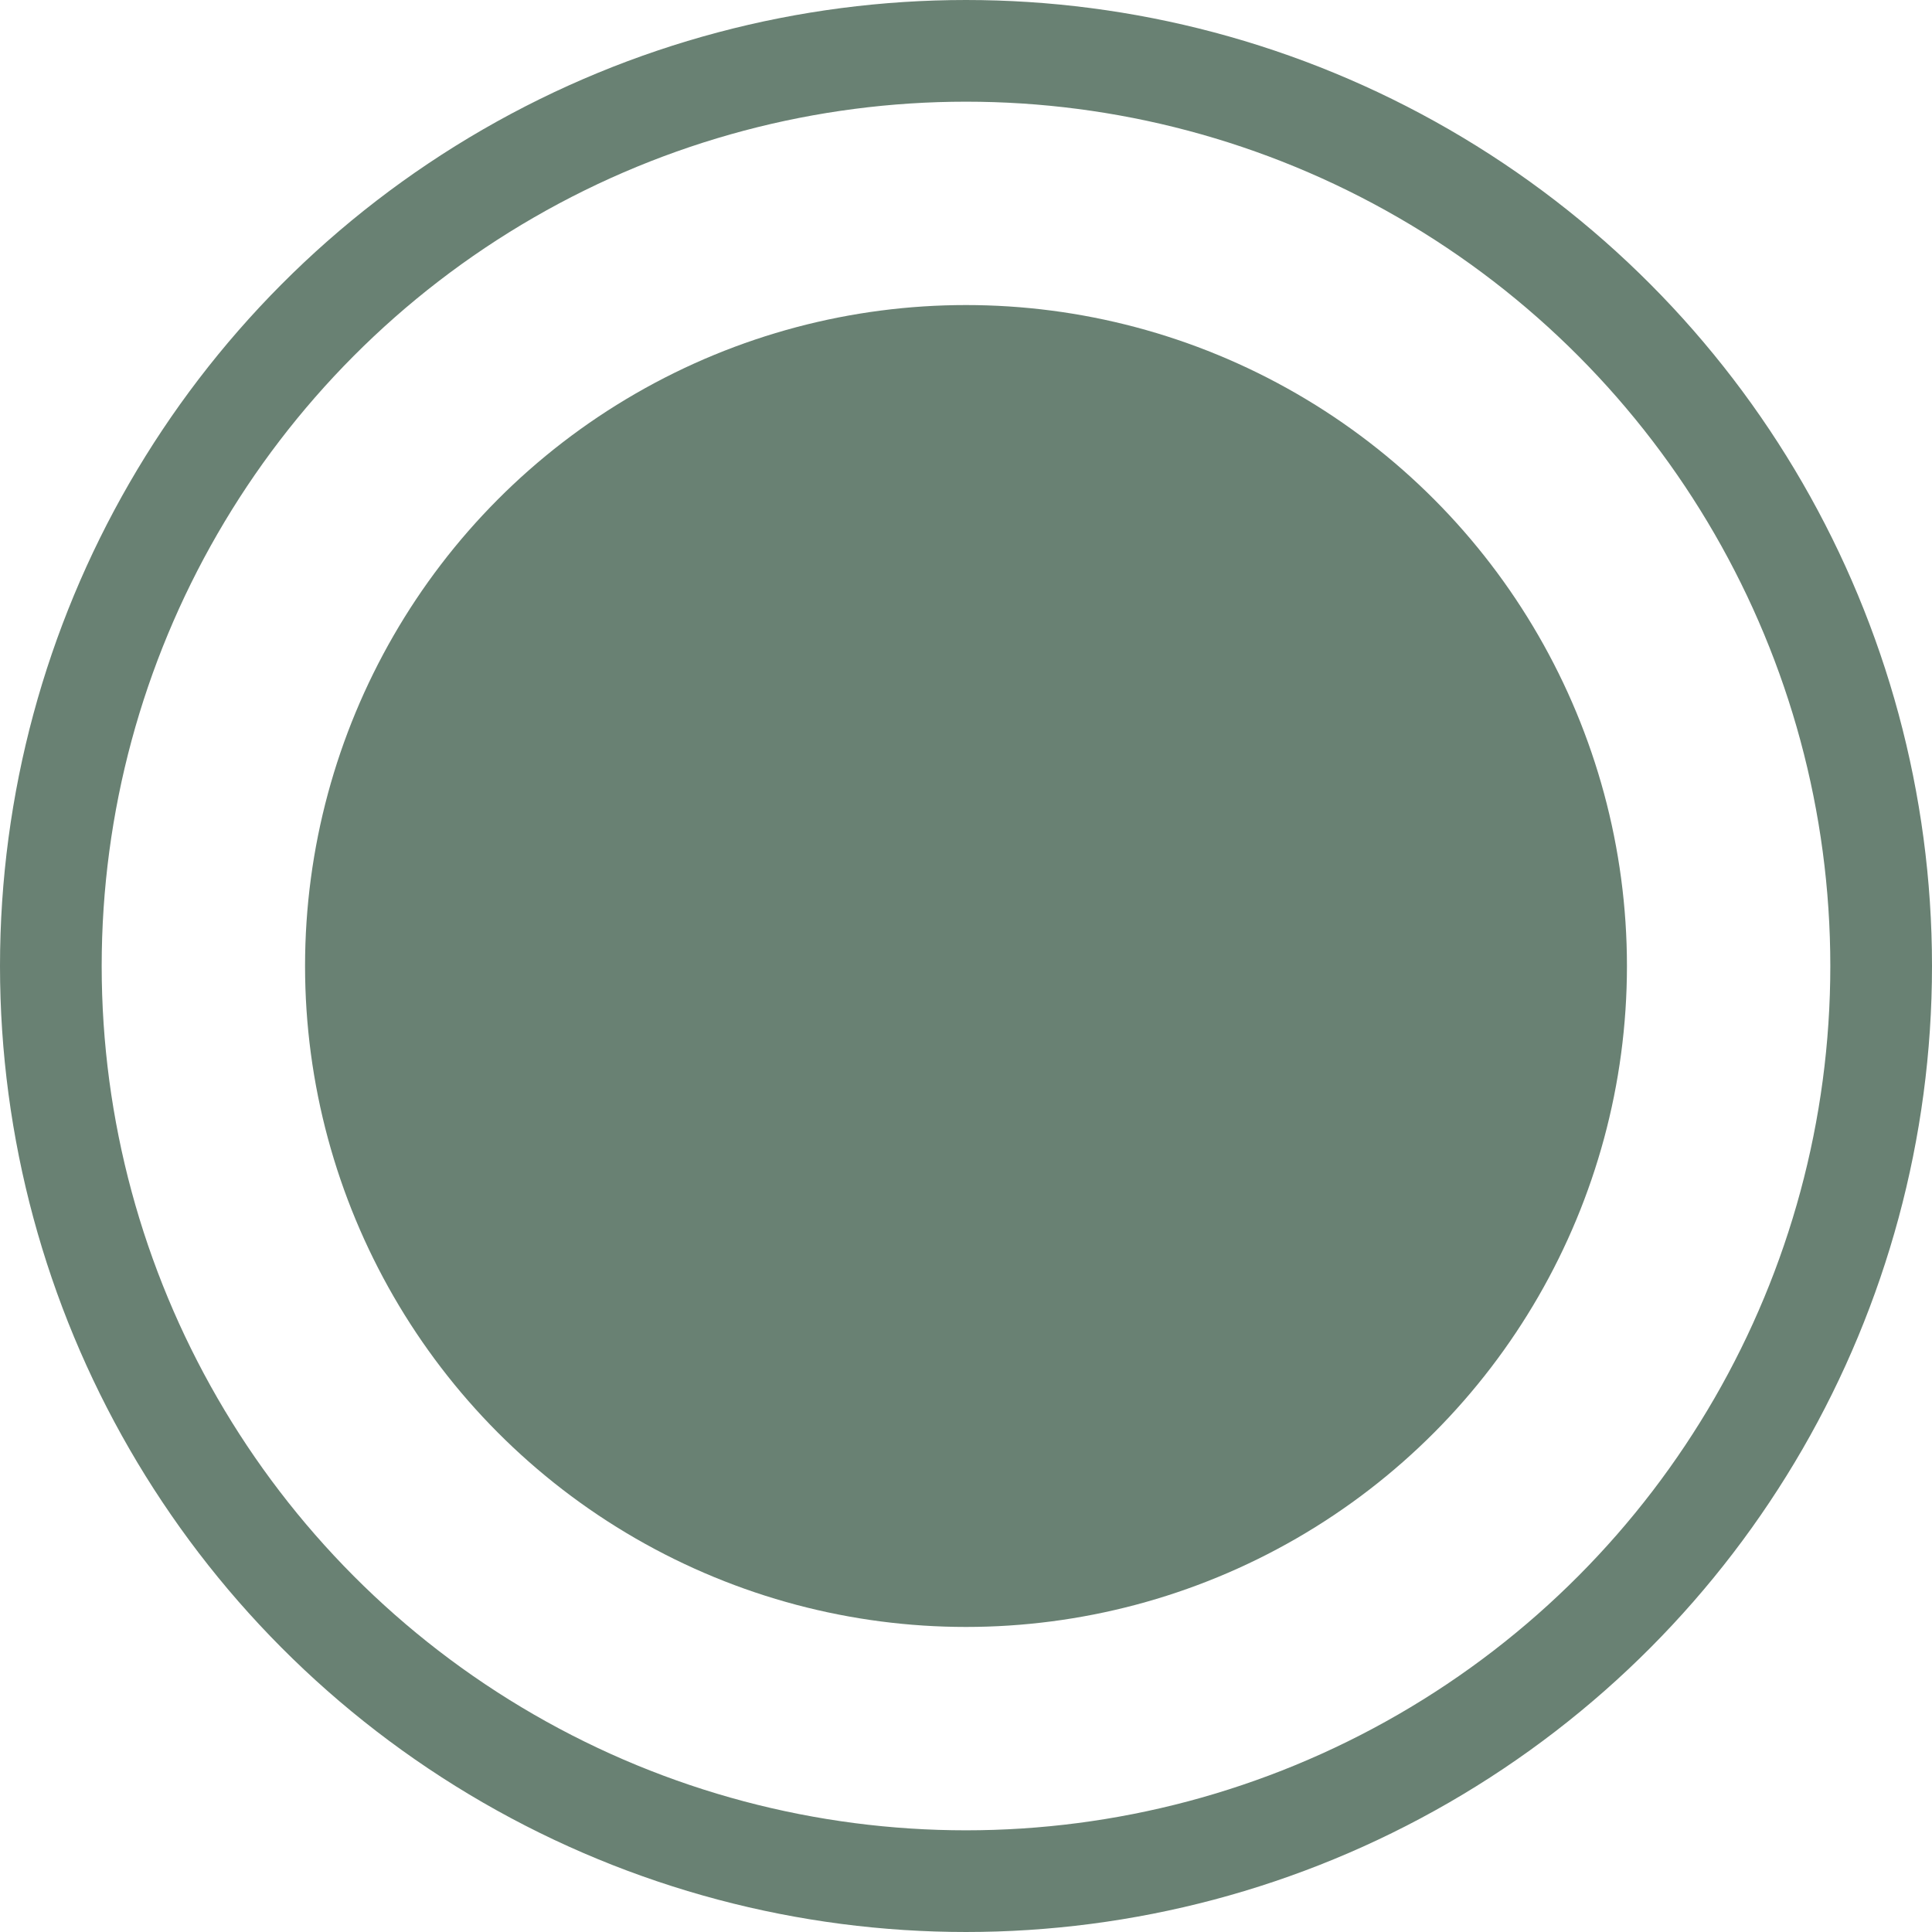 <svg id="Слой_1" data-name="Слой 1" xmlns="http://www.w3.org/2000/svg" viewBox="0 0 19 19">
  <defs>
    <style>
      .cls-1 {
        fill: #698173;
      }

      .cls-2 {
        fill: none;
        stroke: #698173;
        stroke-miterlimit: 10;
      }
    </style>
  </defs>
  <title>dot</title>
  <circle class="cls-1" cx="9.5" cy="9.5" r="6.5"/>
  <circle class="cls-2" cx="9.5" cy="9.5" r="9"/>
</svg>
